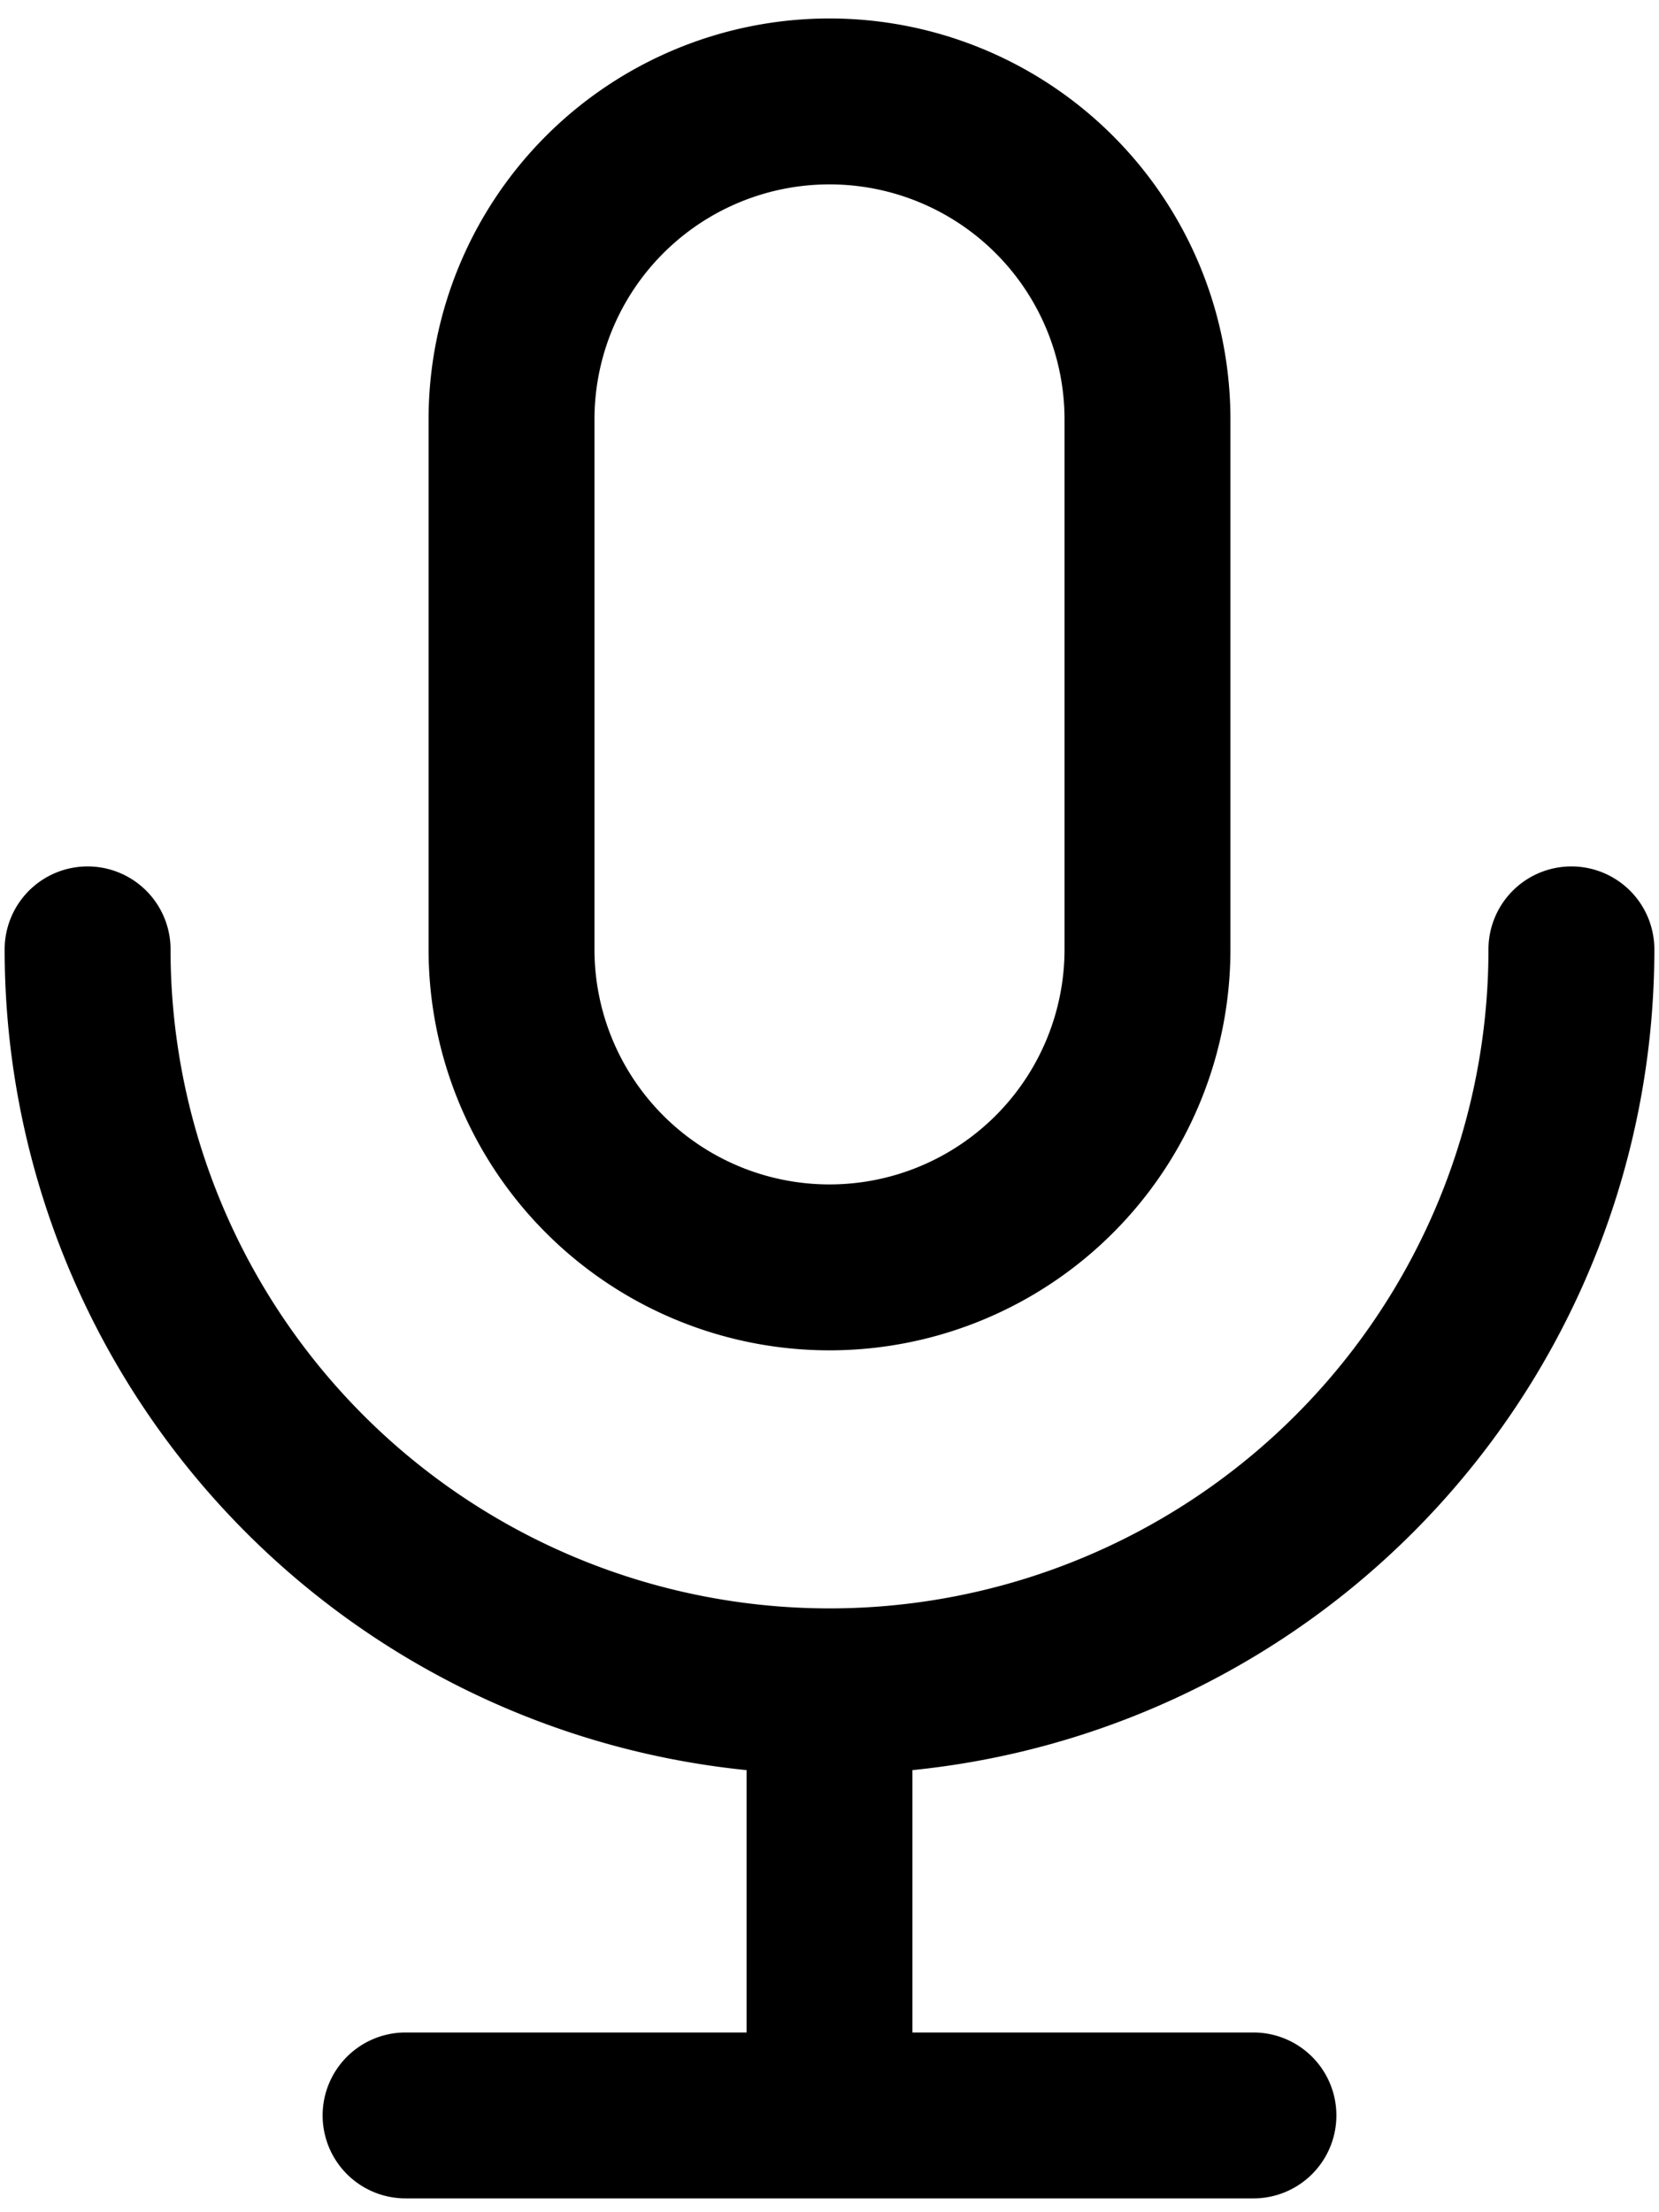 <svg viewBox="0 0 15 20" fill="none" xmlns="http://www.w3.org/2000/svg"><path d="M10.375 3.792a2.875 2.875 0 10-5.75 0v4.791a2.875 2.875 0 105.75 0V3.792zM.792 8.583a6.708 6.708 0 1013.416 0M3.667 19.125h7.666M7.5 15.292v3.833" stroke="currentColor" stroke-width="1.5" stroke-linecap="round" stroke-linejoin="round"/></svg>